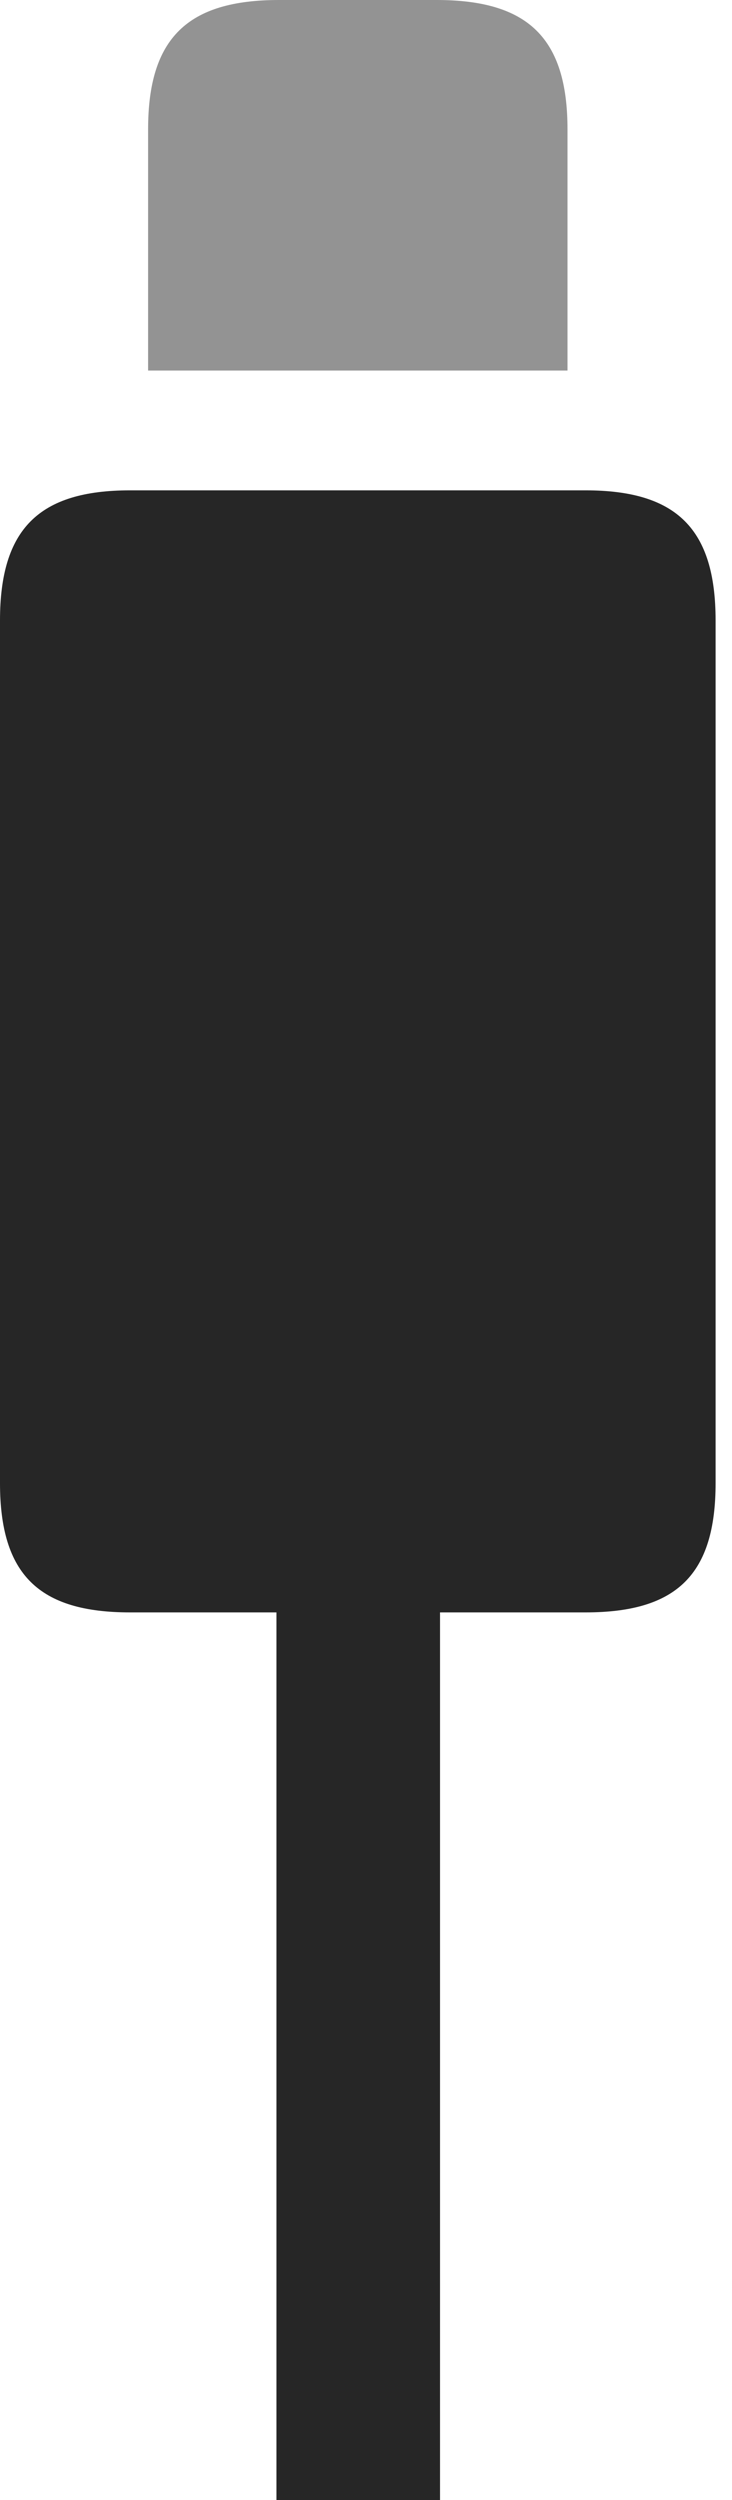 <?xml version="1.0" encoding="UTF-8"?>
<!--Generator: Apple Native CoreSVG 326-->
<!DOCTYPE svg
PUBLIC "-//W3C//DTD SVG 1.1//EN"
       "http://www.w3.org/Graphics/SVG/1.1/DTD/svg11.dtd">
<svg version="1.1" xmlns="http://www.w3.org/2000/svg" xmlns:xlink="http://www.w3.org/1999/xlink" viewBox="0 0 16.602 56.66">
 <g>
  <rect height="56.66" opacity="0" width="16.602" x="0" y="0"/>
  <path d="M6.27 56.66L9.98 56.66L9.98 32.754L6.27 32.754ZM2.949 36.543L13.281 36.543C15.352 36.543 16.23 35.684 16.23 33.613L16.23 14.062C16.23 11.992 15.352 11.113 13.281 11.113L2.949 11.113C0.879 11.113 0 11.992 0 14.062L0 33.613C0 35.684 0.879 36.543 2.949 36.543Z" fill="black" fill-opacity="0.85"/>
  <path d="M3.359 8.398L12.871 8.398L12.871 2.93C12.871 0.859 11.973 0 9.902 0L6.328 0C4.258 0 3.359 0.859 3.359 2.93Z" fill="black" fill-opacity="0.425"/>
 </g>
</svg>
